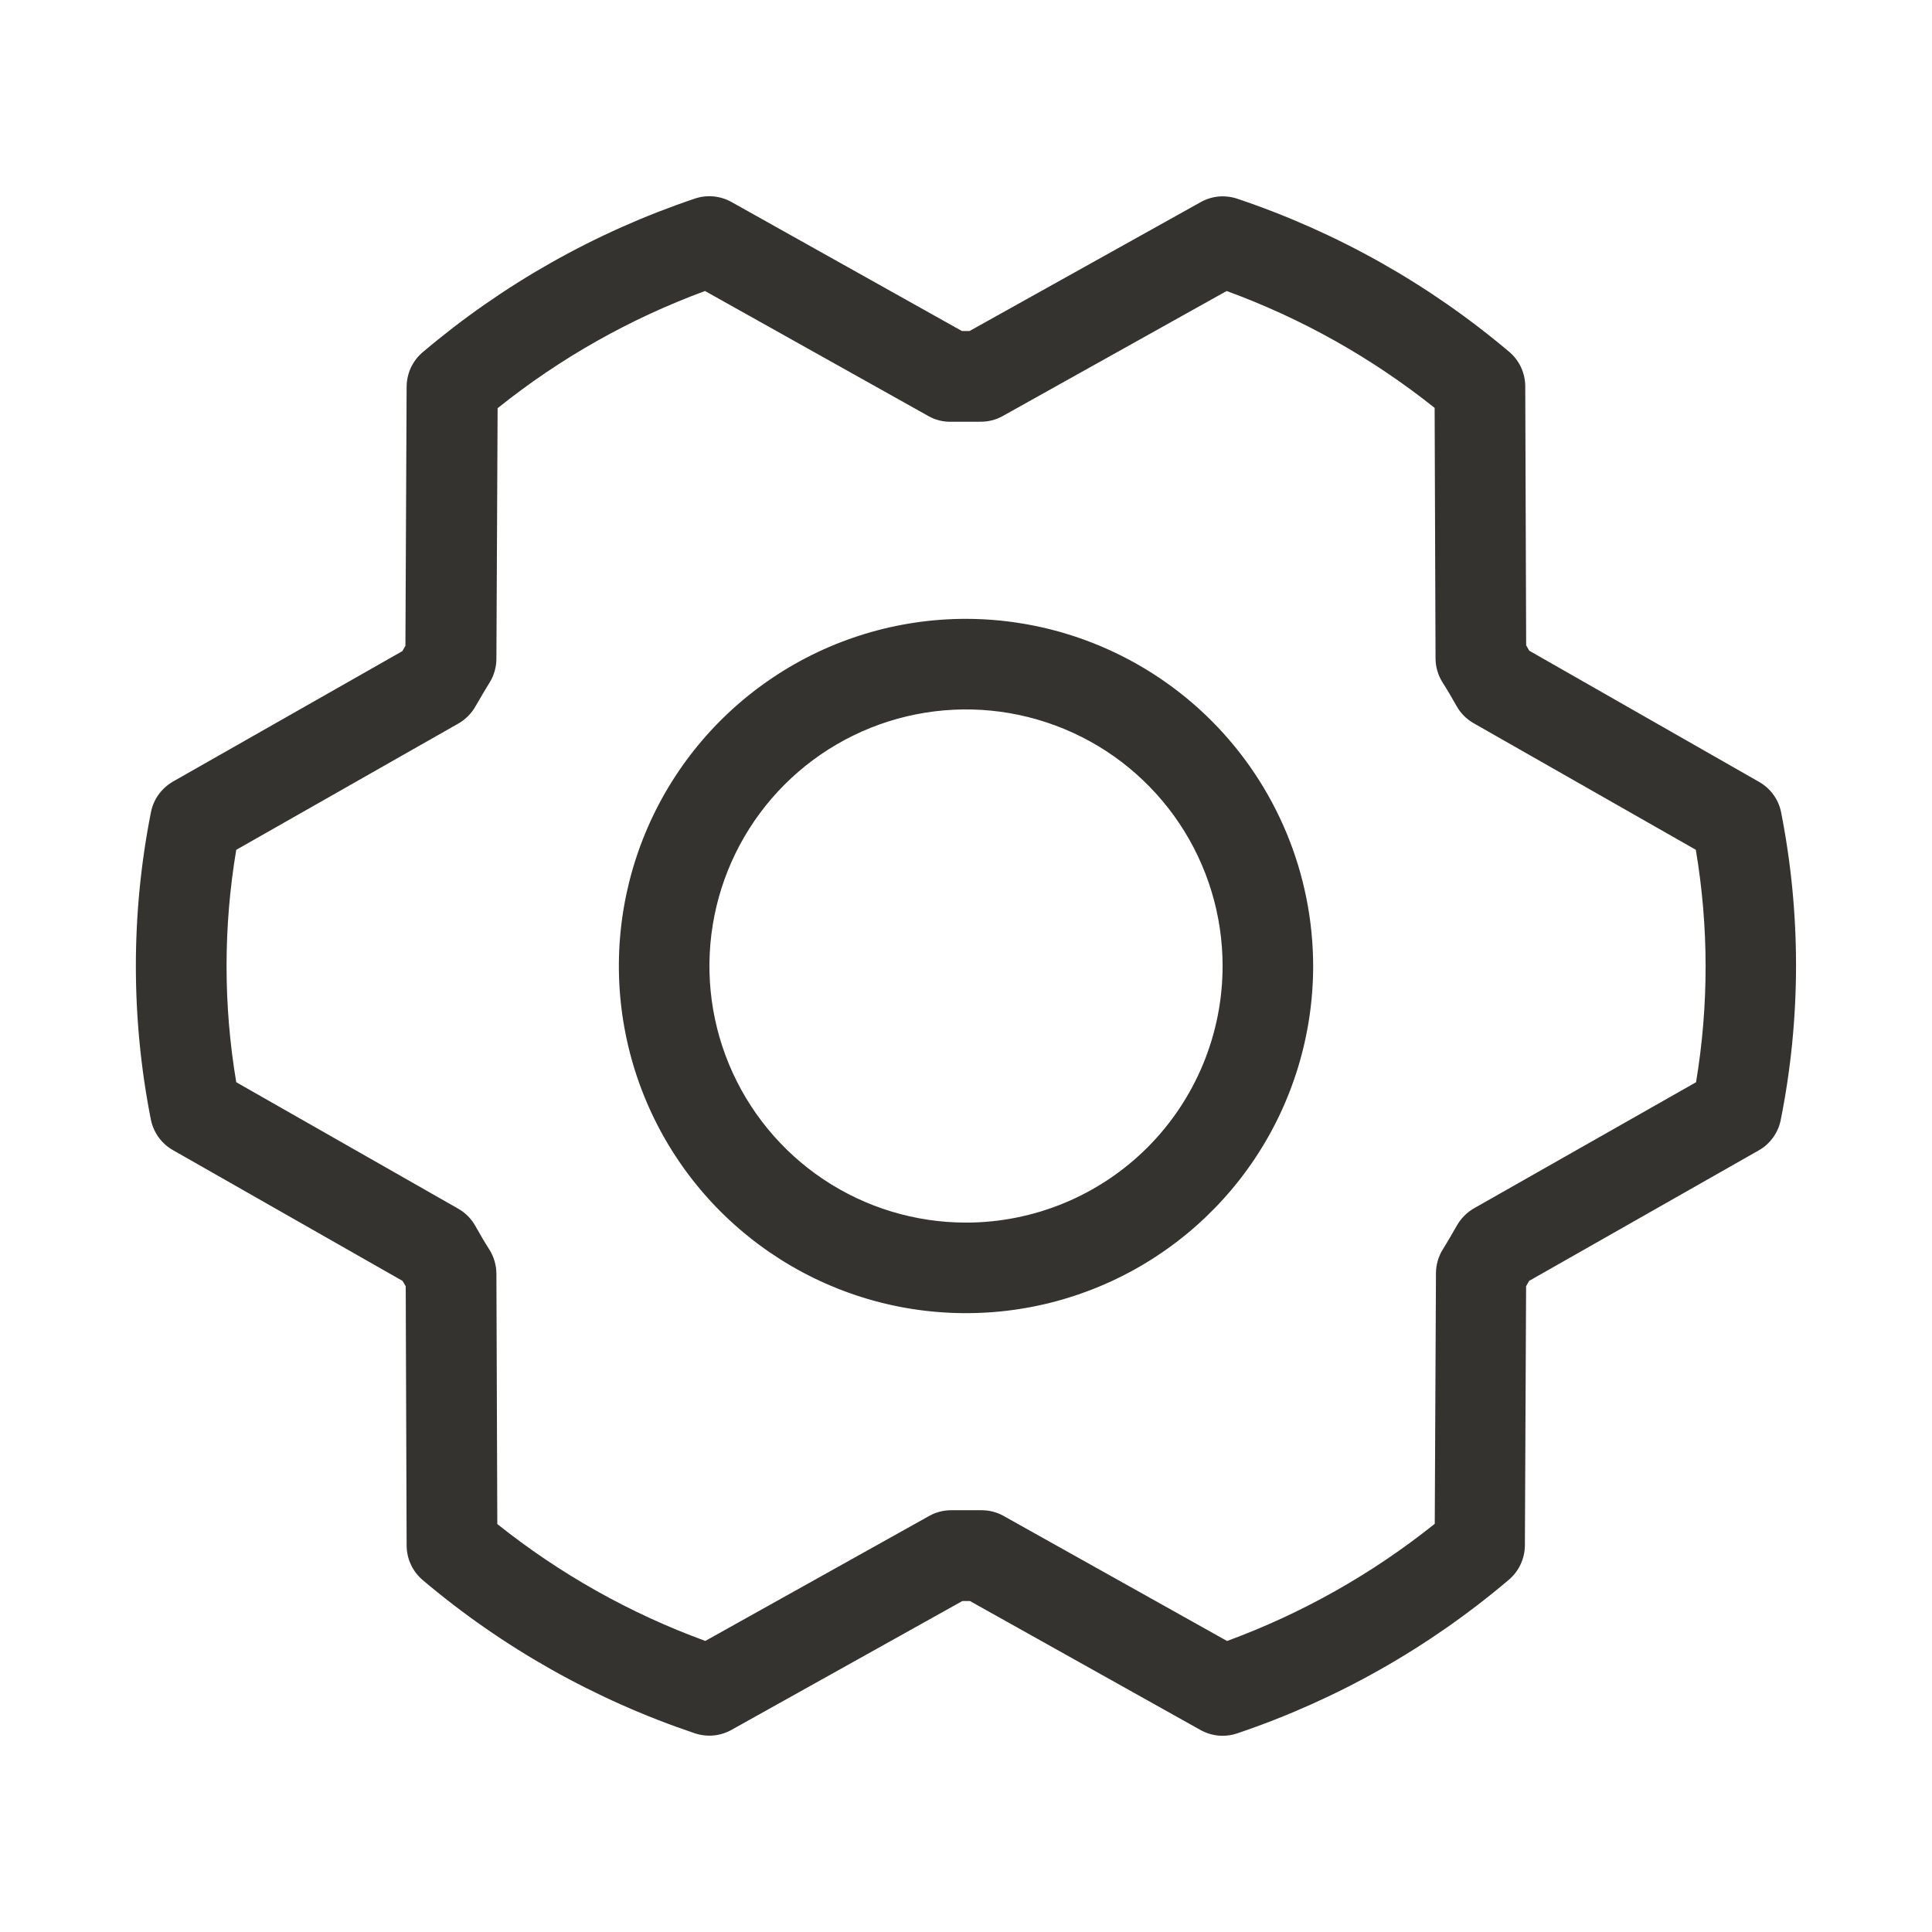 <svg xmlns="http://www.w3.org/2000/svg" xmlns:xlink="http://www.w3.org/1999/xlink" fill="none" version="1.1" width="32" height="32" viewBox="0 0 32 32"><g><g><path d="M16,10.25C14.863,10.25,13.751,10.587,12.806,11.219C11.86,11.851,11.123,12.749,10.688,13.8C10.253,14.85,10.139,16.007,10.361,17.122C10.583,18.237,11.13,19.262,11.934,20.066C12.739,20.87,13.763,21.418,14.879,21.64C15.994,21.861,17.15,21.748,18.201,21.312C19.251,20.877,20.149,20.14,20.781,19.195C21.413,18.249,21.75,17.137,21.75,16C21.748,14.476,21.142,13.014,20.064,11.936C18.986,10.859,17.525,10.252,16,10.25ZM16,20.25C15.16,20.25,14.338,20.001,13.639,19.534C12.94,19.067,12.396,18.403,12.074,17.627C11.752,16.85,11.668,15.995,11.832,15.171C11.996,14.347,12.401,13.589,12.995,12.995C13.589,12.401,14.347,11.996,15.171,11.832C15.996,11.668,16.85,11.752,17.627,12.074C18.403,12.395,19.067,12.94,19.534,13.639C20.001,14.338,20.25,15.159,20.25,16C20.25,17.127,19.802,18.208,19.006,19.005C18.209,19.802,17.127,20.25,16,20.25ZM29.5,13.45C29.479,13.346,29.435,13.247,29.372,13.161C29.309,13.074,29.228,13.003,29.135,12.95C29.135,12.95,25.33,10.778,25.33,10.778C25.33,10.778,25.278,10.689,25.278,10.689C25.278,10.689,25.263,6.4,25.263,6.4C25.263,6.292,25.239,6.185,25.194,6.086C25.149,5.988,25.083,5.901,25,5.83C23.671,4.706,22.141,3.845,20.492,3.291C20.392,3.258,20.287,3.246,20.183,3.255C20.079,3.265,19.978,3.297,19.887,3.348C19.887,3.348,16.058,5.483,16.058,5.483C16.058,5.483,15.933,5.483,15.933,5.483C15.933,5.483,12.114,3.345,12.114,3.345C12.022,3.294,11.921,3.263,11.816,3.253C11.711,3.244,11.606,3.256,11.507,3.29C9.857,3.845,8.328,4.709,7,5.835C6.918,5.905,6.851,5.992,6.805,6.09C6.76,6.189,6.736,6.296,6.735,6.404C6.735,6.404,6.715,10.696,6.715,10.696C6.698,10.725,6.68,10.755,6.664,10.785C6.664,10.785,2.864,12.946,2.864,12.946C2.771,13,2.69,13.073,2.627,13.16C2.564,13.247,2.521,13.347,2.5,13.453C2.167,15.135,2.167,16.867,2.5,18.55C2.522,18.655,2.566,18.753,2.629,18.84C2.692,18.926,2.772,18.998,2.865,19.05C2.865,19.05,6.668,21.216,6.668,21.216C6.668,21.216,6.72,21.305,6.72,21.305C6.72,21.305,6.735,25.594,6.735,25.594C6.735,25.703,6.758,25.812,6.804,25.911C6.85,26.011,6.917,26.099,7,26.17C8.329,27.294,9.859,28.155,11.509,28.709C11.608,28.742,11.713,28.754,11.818,28.745C11.922,28.735,12.023,28.704,12.114,28.653C12.114,28.653,15.94,26.518,15.94,26.518C15.94,26.518,16.065,26.518,16.065,26.518C16.065,26.518,19.885,28.655,19.885,28.655C19.997,28.717,20.123,28.75,20.25,28.75C20.332,28.75,20.414,28.737,20.492,28.71C22.139,28.154,23.666,27.291,24.992,26.165C25.074,26.095,25.141,26.008,25.186,25.91C25.232,25.812,25.256,25.705,25.257,25.596C25.257,25.596,25.277,21.304,25.277,21.304C25.294,21.275,25.312,21.245,25.328,21.215C25.328,21.215,29.13,19.054,29.13,19.054C29.224,19.001,29.305,18.928,29.368,18.84C29.431,18.753,29.474,18.653,29.495,18.548C29.831,16.865,29.832,15.133,29.5,13.45ZM28.094,17.924C28.094,17.924,24.415,20.013,24.415,20.013C24.296,20.081,24.198,20.18,24.13,20.3C24.057,20.425,23.979,20.564,23.898,20.693C23.824,20.811,23.785,20.948,23.784,21.088C23.784,21.088,23.764,25.239,23.764,25.239C22.73,26.067,21.568,26.723,20.324,27.18C20.324,27.18,16.625,25.11,16.625,25.11C16.514,25.047,16.387,25.014,16.259,25.014C16.259,25.014,16.242,25.014,16.242,25.014C16.087,25.014,15.929,25.014,15.774,25.014C15.64,25.011,15.507,25.043,15.39,25.109C15.39,25.109,11.682,27.179,11.682,27.179C10.436,26.724,9.273,26.07,8.237,25.243C8.237,25.243,8.222,21.096,8.222,21.096C8.221,20.957,8.182,20.82,8.108,20.701C8.028,20.576,7.949,20.441,7.875,20.309C7.809,20.189,7.711,20.089,7.592,20.021C7.592,20.021,3.913,17.925,3.913,17.925C3.699,16.651,3.699,15.35,3.913,14.076C3.913,14.076,7.585,11.988,7.585,11.988C7.706,11.92,7.807,11.821,7.875,11.7C7.949,11.575,8.027,11.436,8.108,11.308C8.182,11.189,8.221,11.052,8.222,10.913C8.222,10.913,8.242,6.761,8.242,6.761C9.274,5.933,10.434,5.278,11.677,4.82C11.677,4.82,15.375,6.89,15.375,6.89C15.492,6.957,15.625,6.99,15.759,6.985C15.914,6.985,16.072,6.985,16.227,6.985C16.361,6.988,16.493,6.956,16.61,6.89C16.61,6.89,20.317,4.82,20.317,4.82C21.562,5.275,22.726,5.929,23.762,6.756C23.762,6.756,23.777,10.903,23.777,10.903C23.777,11.042,23.816,11.179,23.89,11.298C23.97,11.423,24.049,11.558,24.123,11.69C24.189,11.81,24.288,11.91,24.407,11.978C24.407,11.978,28.088,14.075,28.088,14.075C28.303,15.349,28.304,16.65,28.092,17.924C28.092,17.924,28.094,17.924,28.094,17.924Z" fill="#343330" fill-opacity="1"/></g></g></svg>